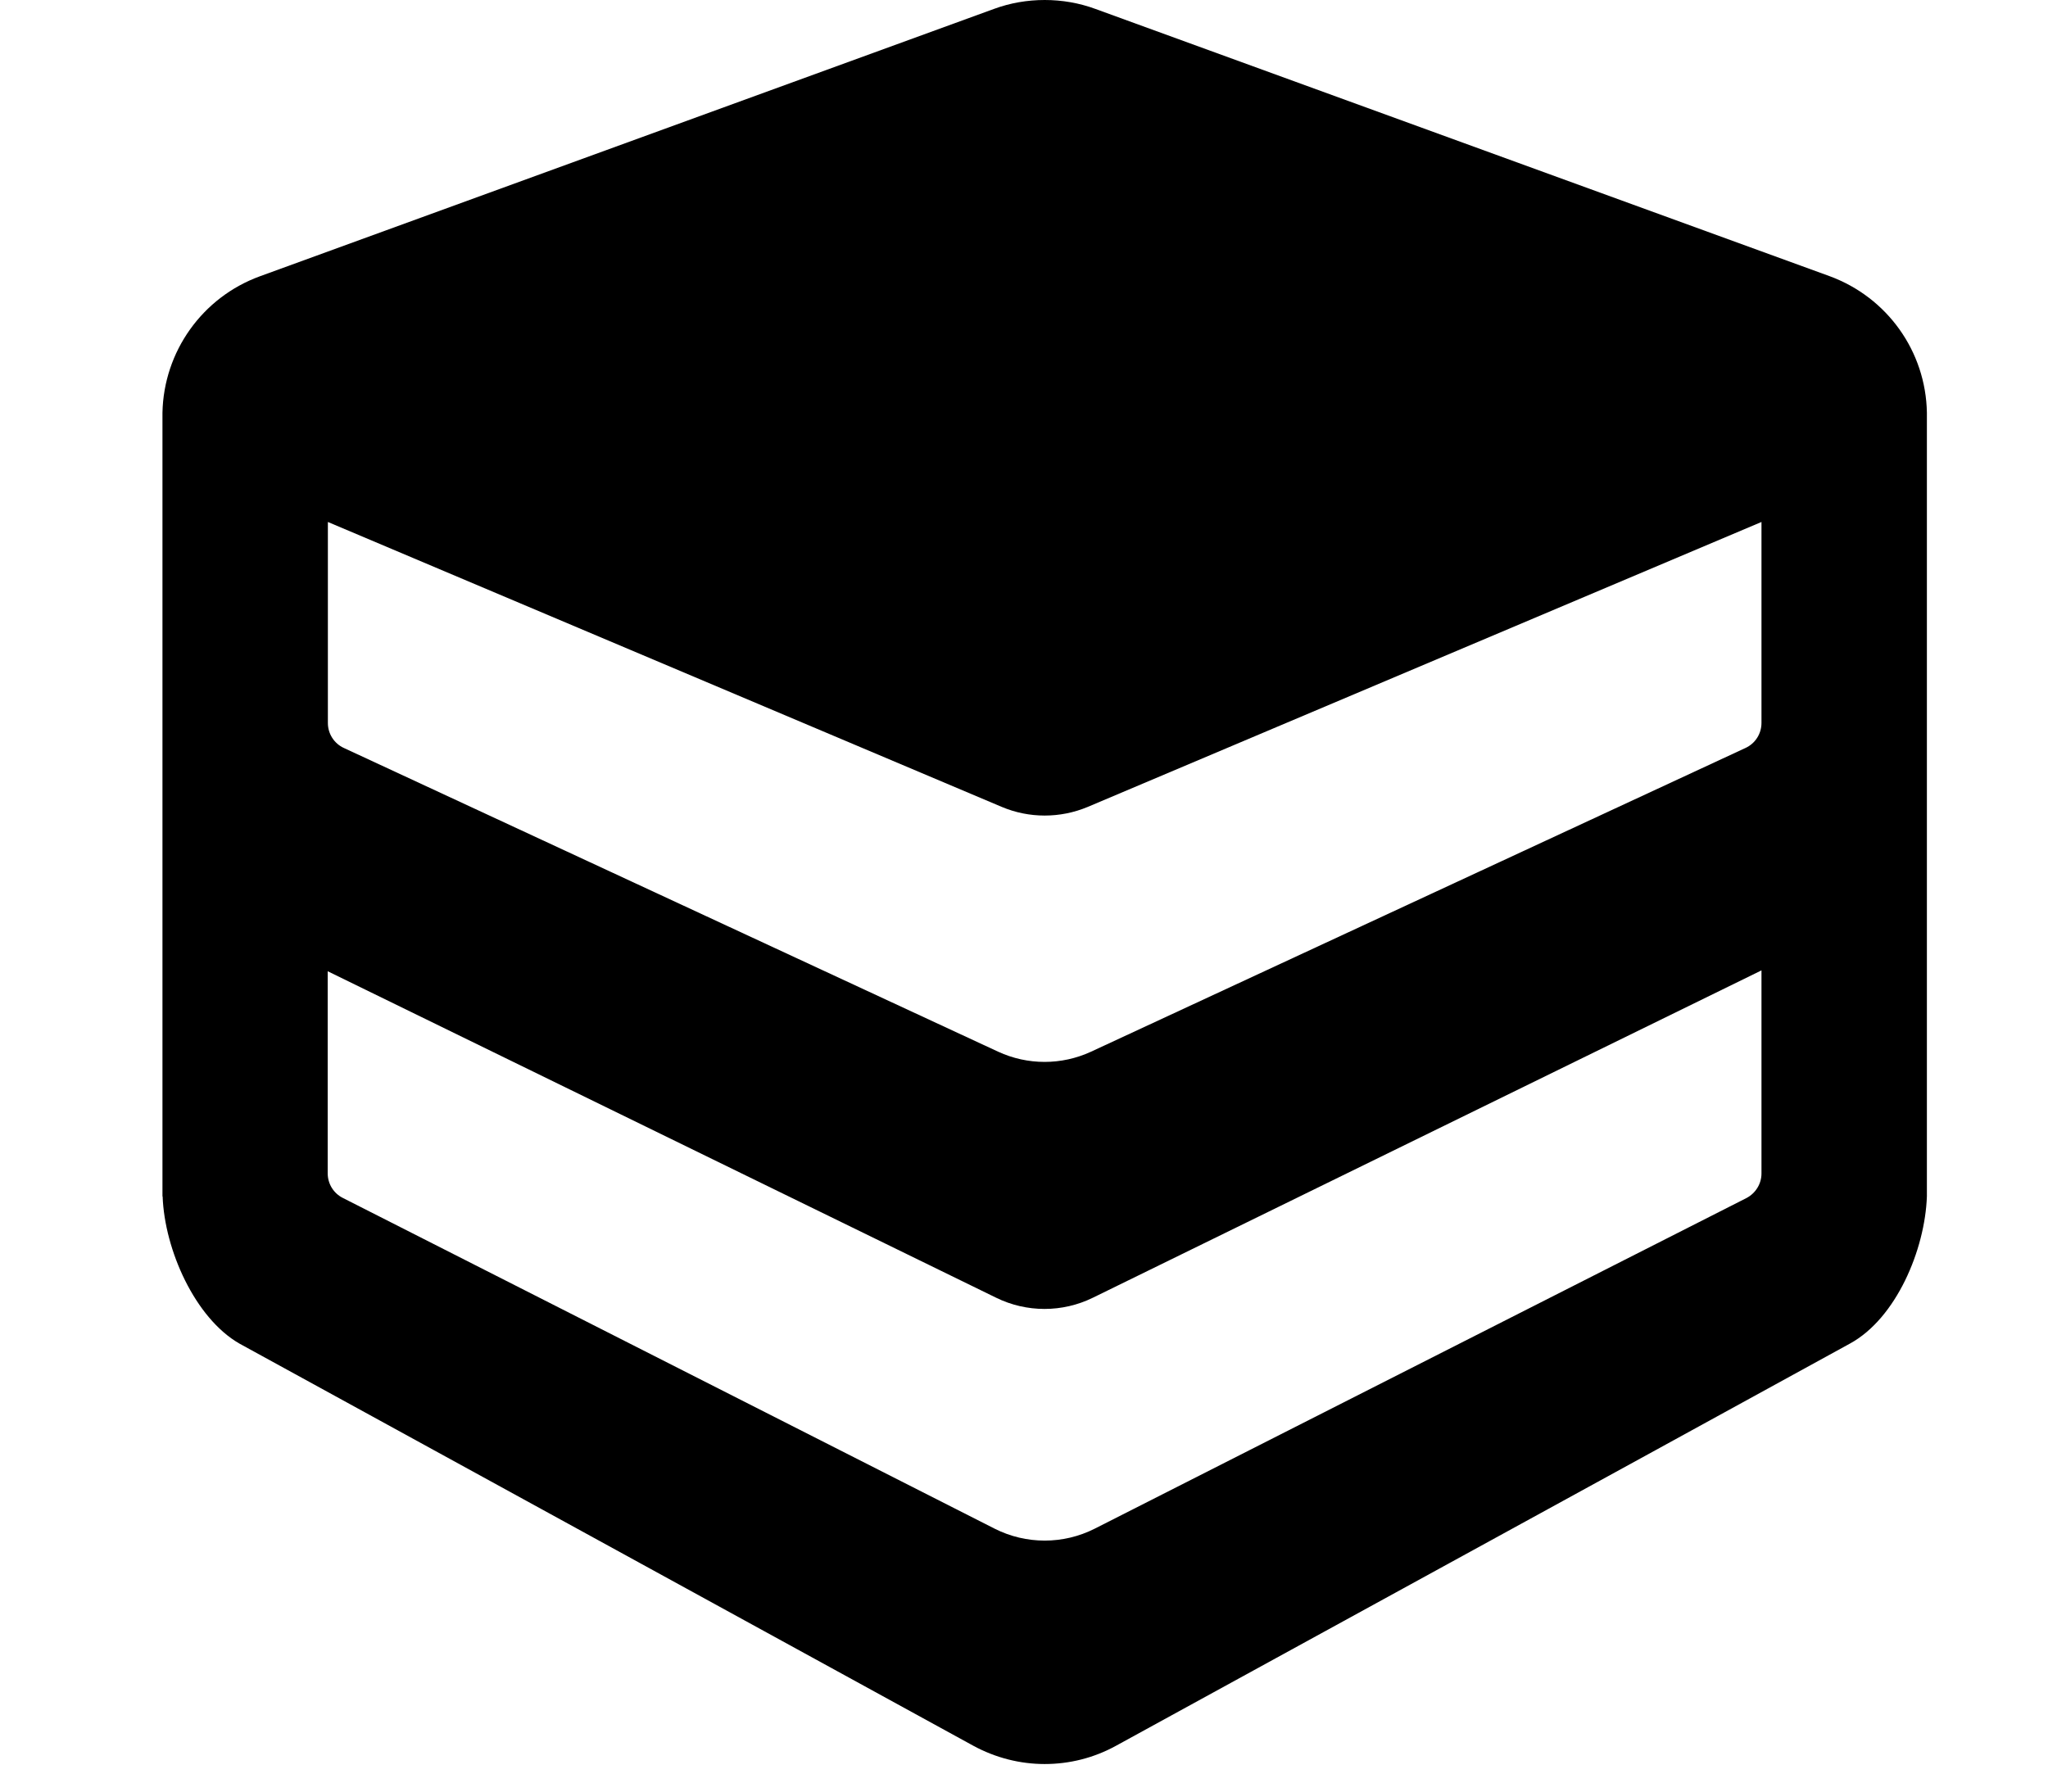 <svg fill="#000000" version="1.1" id="Capa_1" xmlns="http://www.w3.org/2000/svg" xmlns:xlink="http://www.w3.org/1999/xlink"
	 height="700" width="800" viewBox="0 0 1000 1040"
	 xml:space="preserve">
  <path   d="M96,419.7 L96,303 L487.1,468.4 C503,475.1 521,475.1 537,468.4 L928,303 L928,419.7 C928,425.9 924.4,431.6 918.7,434.2 L538.9,610.5 C521.8,618.4 502.1,618.4 485,610.5 L105.3,434.2 C99.6,431.6 96,425.9 96,419.7 L96,419.7 Z M483,887.4 L104.7,695.4 C99.3,692.7 95.9,687.2 95.9,681.1 L95.9,563.8 L483.8,753.3 C501.5,762 522.3,762 540,753.3 L928,563.3 L928,681.2 C928,687.2 924.6,692.7 919.2,695.5 L541,887.4 C522.8,896.6 501.2,896.6 483,887.4 L483,887.4 Z M1024,239.6 C1023.4,204 1001,172.6 967.5,160.3 C825.5,108.6 683.5,56.9 541.5,5.2 C532,1.7 522,0 512,0 C502,0 492,1.7 482.5,5.2 L56.5,160.4 C23.1,172.6 0.7,204.1 0,239.6 L0,694.5 L0.1,694.5 C1.2,725.5 18.9,765.1 44.6,779.9 L470.6,1013.4 C483.5,1020.4 497.7,1024 512,1024 C526.3,1024 540.5,1020.5 553.4,1013.4 C639.6,966.1 841.7,855.5 979.4,779.9 C1006.1,765.3 1022.9,725.6 1024,694.5 L1024,239.6 Z" />
</svg>
